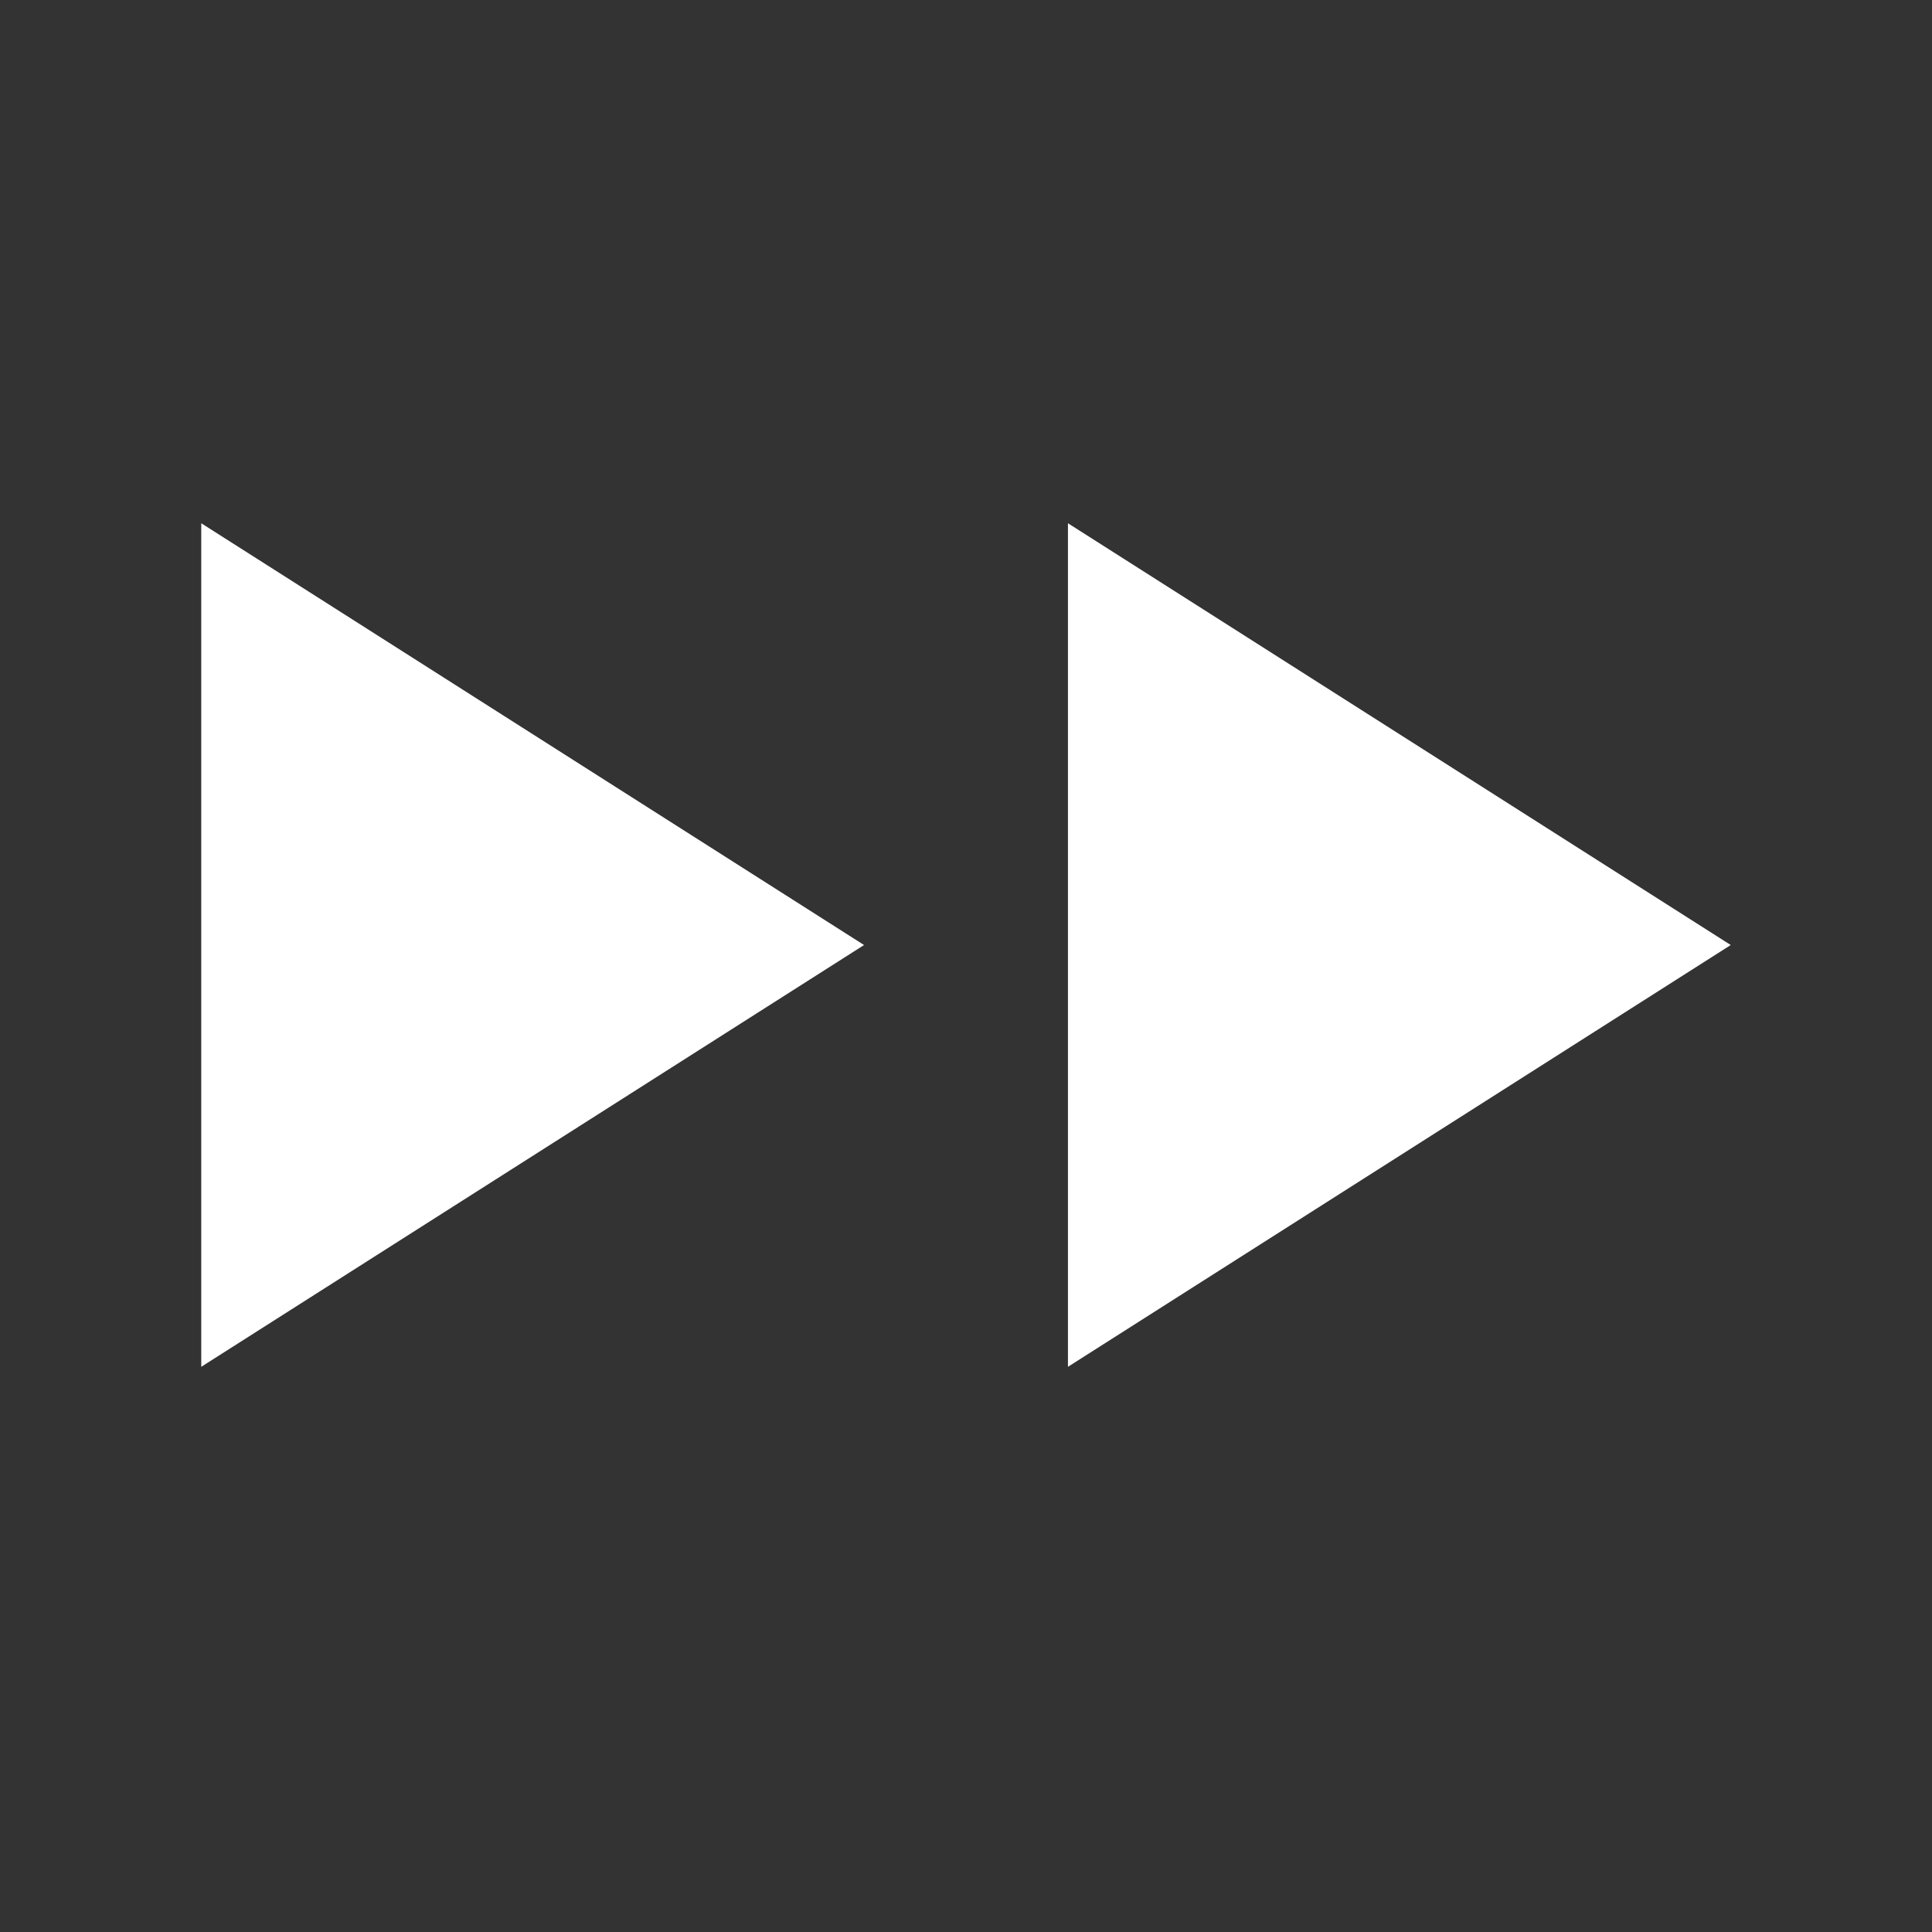 <svg width="48" height="48" viewBox="0 0 48 48" fill="none" xmlns="http://www.w3.org/2000/svg">
<rect x="0" y="0" width="48" height="48" fill="#333333" stroke="none"/>
<path d="M5 33.958V13L21.467 23.479L5 33.958ZM26.533 33.958V13L43 23.479L26.533 33.958Z" fill="white"/>
</svg>
